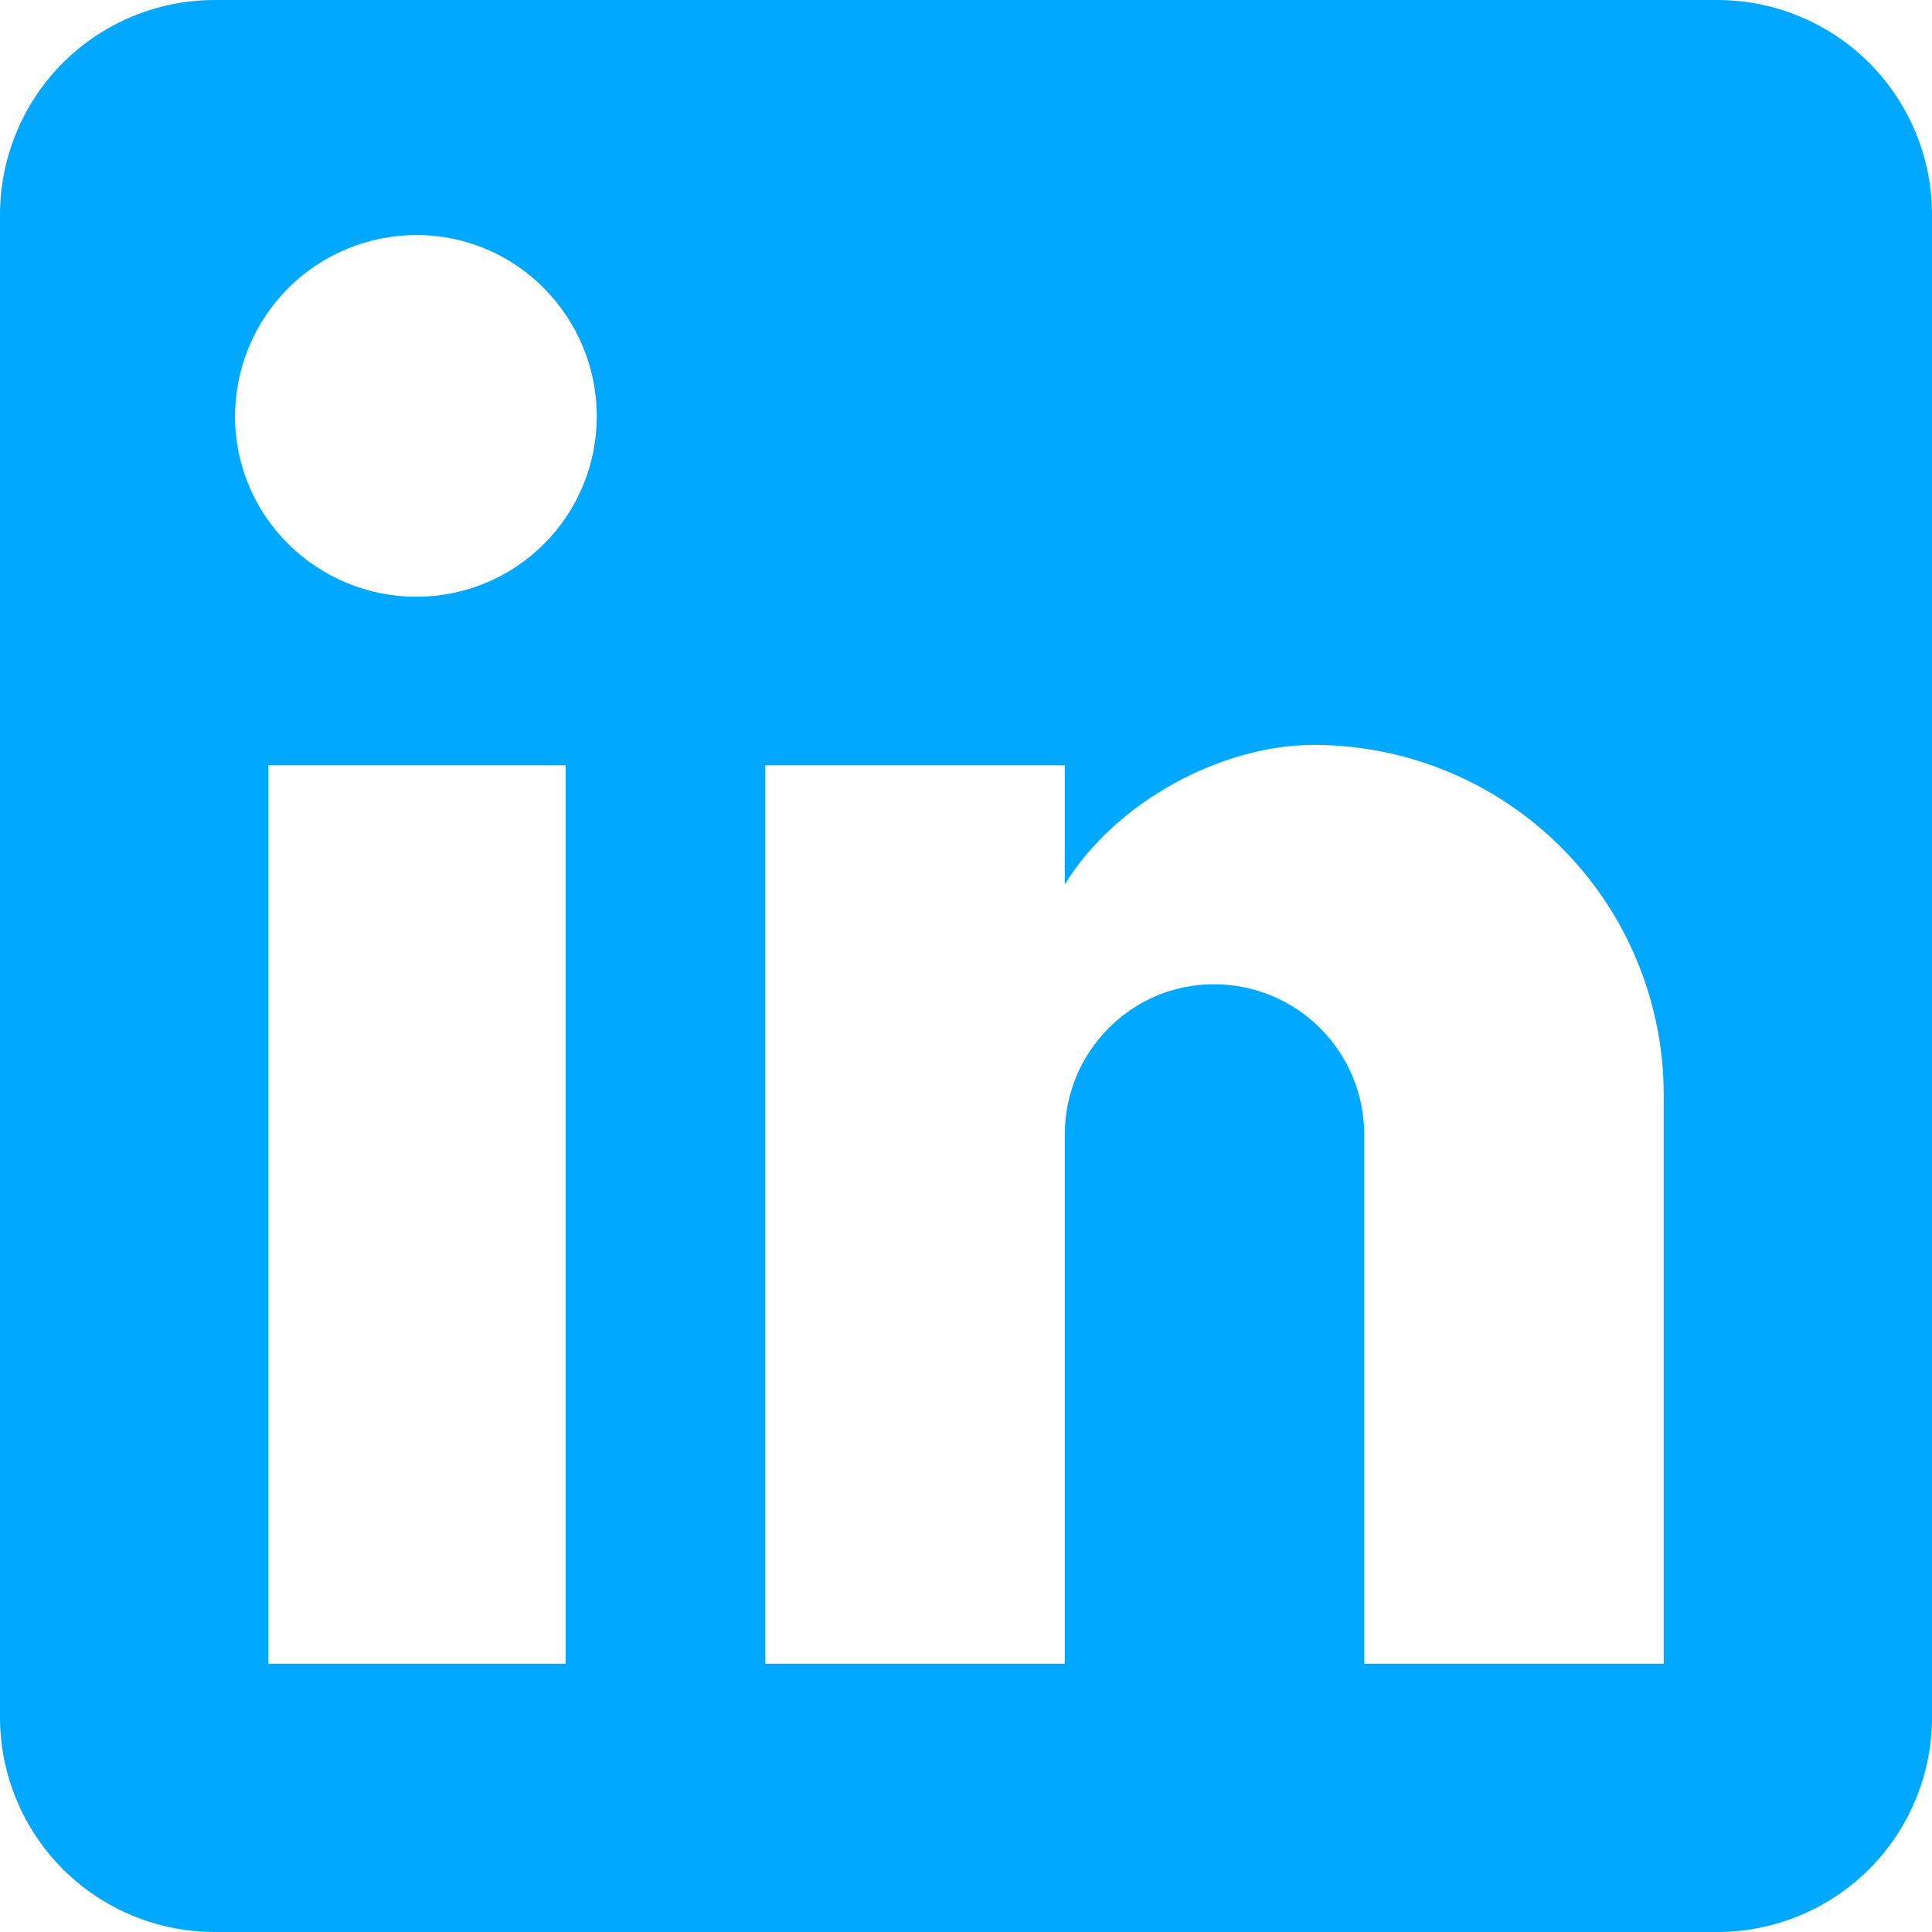 <svg width="32" height="32" viewBox="0 0 32 32" fill="none" xmlns="http://www.w3.org/2000/svg">
<path d="M28.444 0C29.387 0 30.292 0.375 30.959 1.041C31.625 1.708 32 2.613 32 3.556V28.444C32 29.387 31.625 30.292 30.959 30.959C30.292 31.625 29.387 32 28.444 32H3.556C2.613 32 1.708 31.625 1.041 30.959C0.375 30.292 0 29.387 0 28.444V3.556C0 2.613 0.375 1.708 1.041 1.041C1.708 0.375 2.613 0 3.556 0H28.444ZM27.556 27.556V18.133C27.556 16.596 26.945 15.122 25.858 14.035C24.771 12.948 23.297 12.338 21.76 12.338C20.249 12.338 18.489 13.262 17.636 14.649V12.676H12.676V27.556H17.636V18.791C17.636 17.422 18.738 16.302 20.107 16.302C20.767 16.302 21.4 16.564 21.867 17.031C22.333 17.498 22.596 18.131 22.596 18.791V27.556H27.556ZM6.898 9.884C7.69 9.884 8.45 9.57 9.01 9.01C9.57 8.45 9.884 7.69 9.884 6.898C9.884 5.244 8.551 3.893 6.898 3.893C6.101 3.893 5.337 4.21 4.773 4.773C4.21 5.337 3.893 6.101 3.893 6.898C3.893 8.551 5.244 9.884 6.898 9.884ZM9.369 27.556V12.676H4.444V27.556H9.369Z" fill="#00A8FF"/>
</svg>
